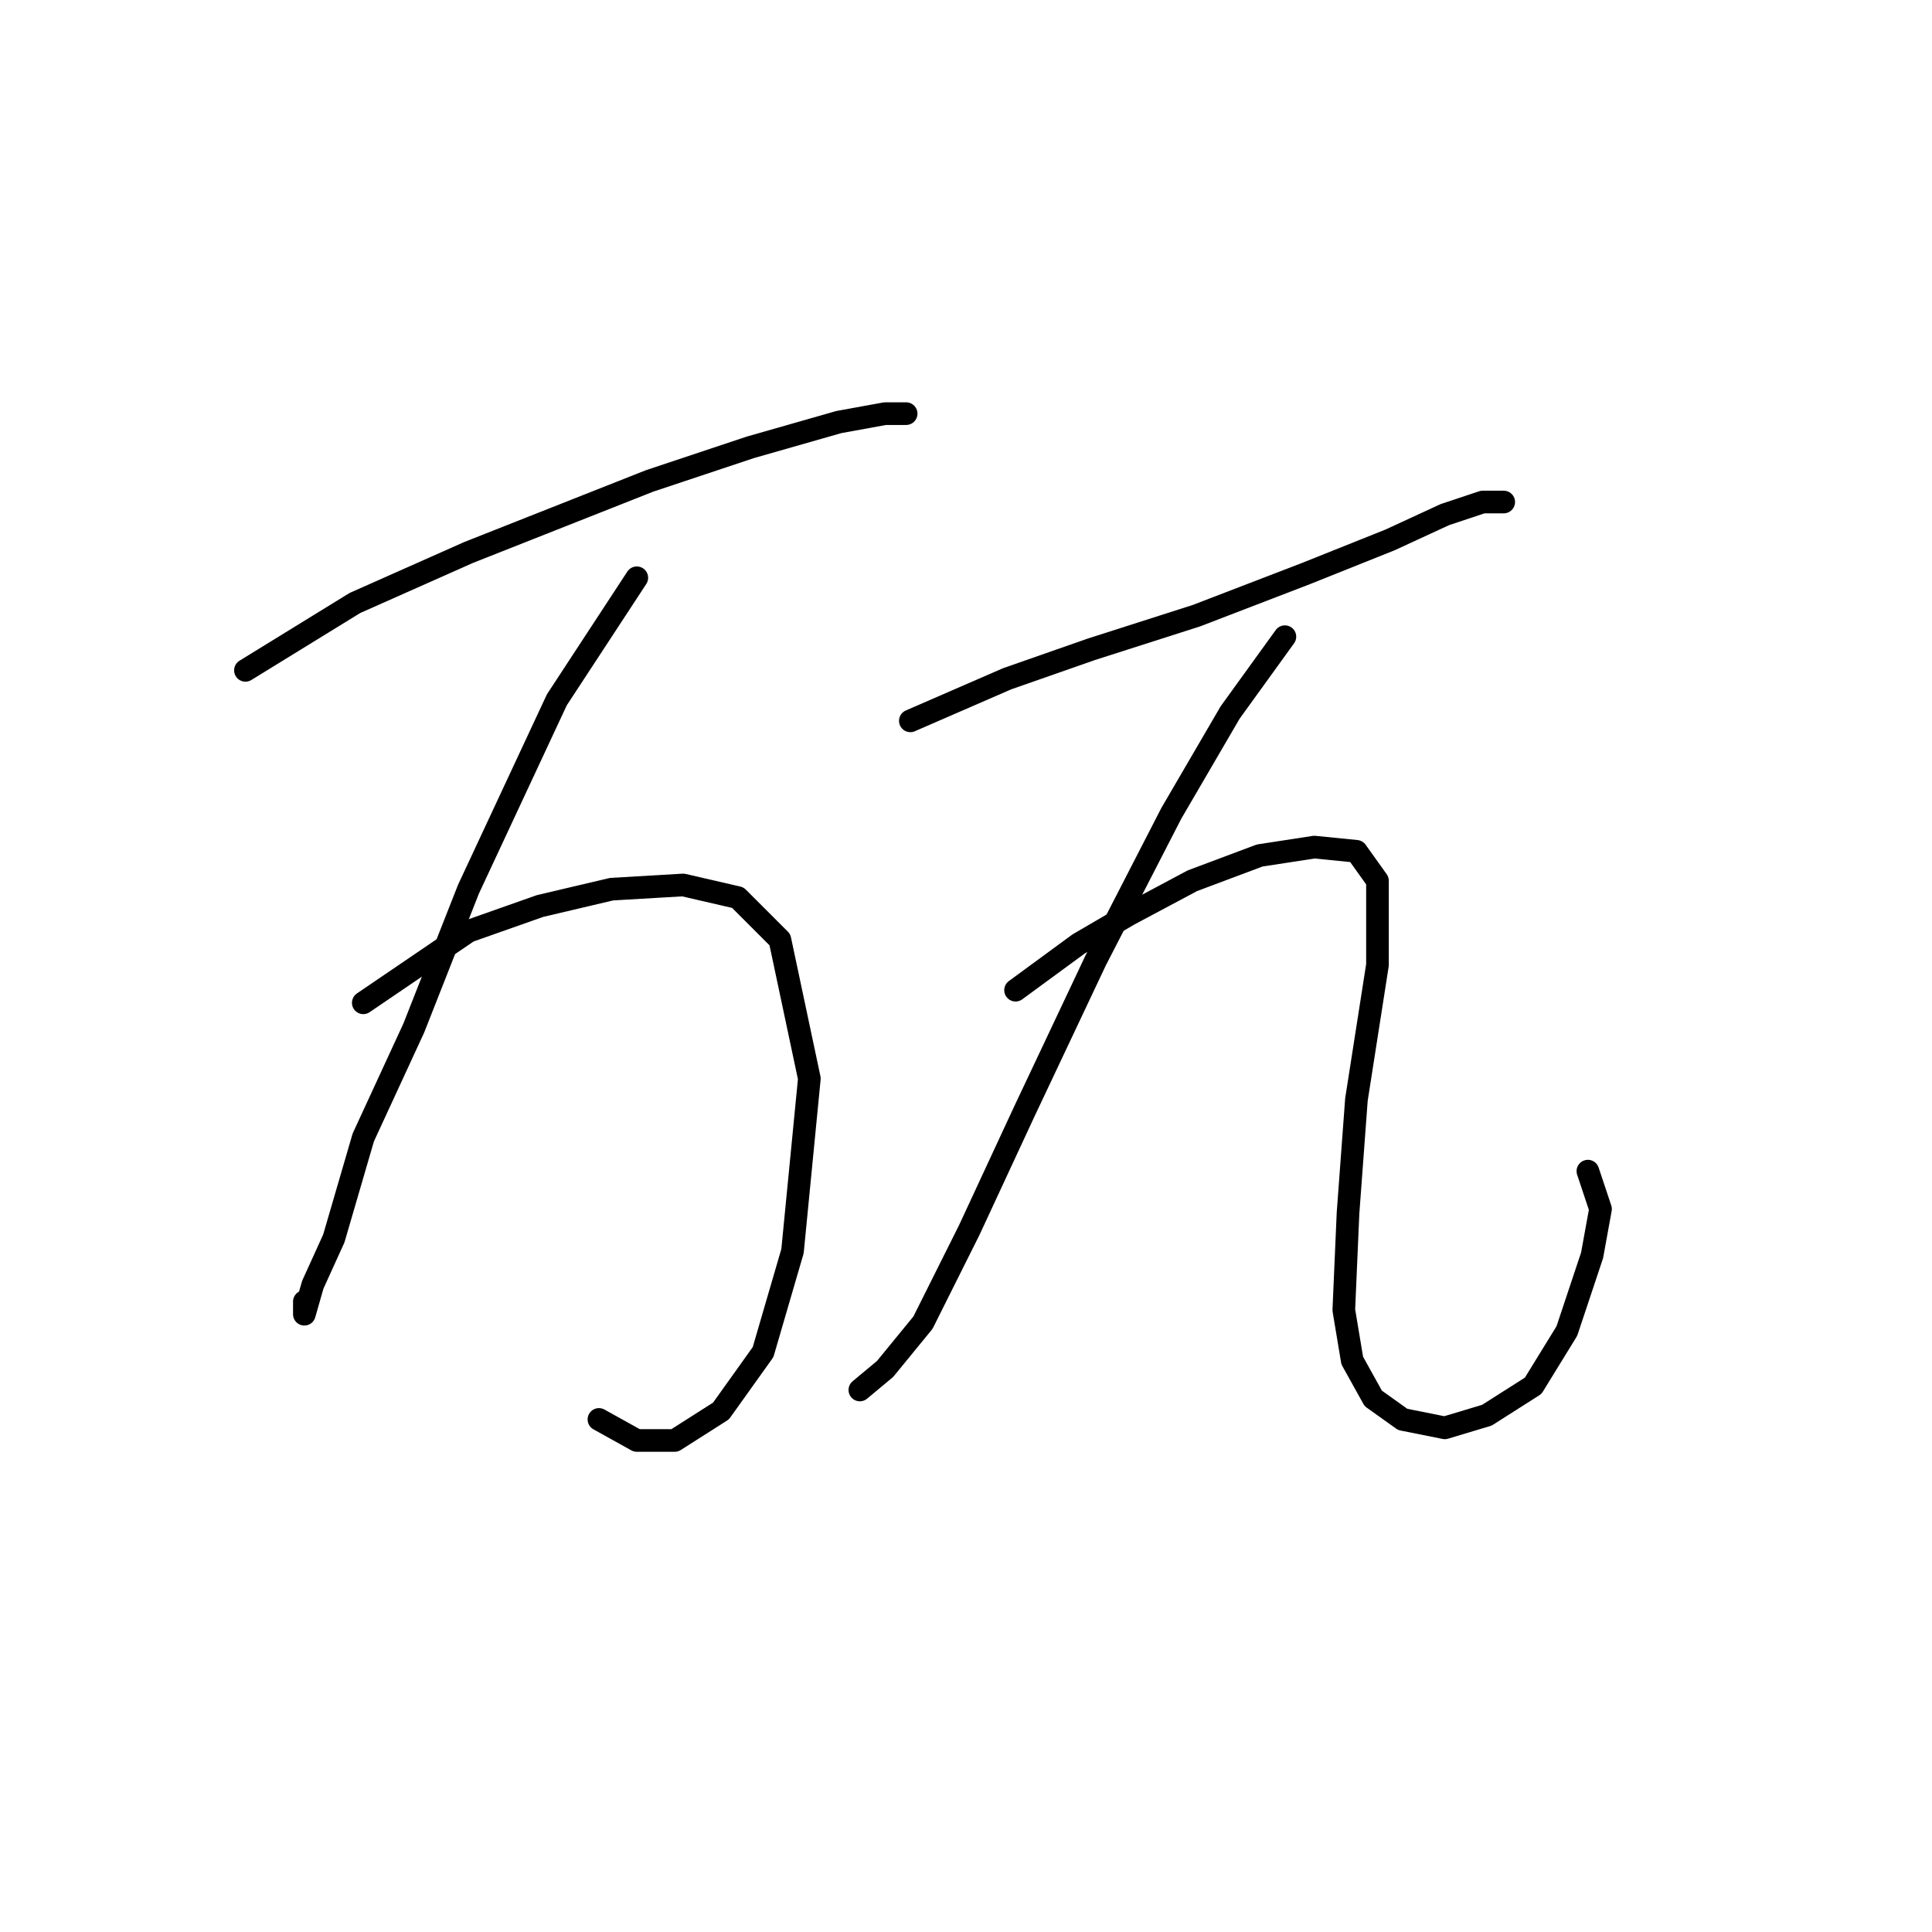 <?xml version="1.0" standalone="no"?>
    <svg width="256" height="256" xmlns="http://www.w3.org/2000/svg" version="1.1">
    <polyline stroke="black" stroke-width="3" stroke-linecap="round" fill="transparent" stroke-linejoin="round" points="32.522 88.825 47.02 79.903 62.076 73.212 86.054 63.732 99.437 59.271 111.147 55.926 117.281 54.81 120.069 54.81 120.069 54.81 " />
        <polyline stroke="black" stroke-width="3" stroke-linecap="round" fill="transparent" stroke-linejoin="round" points="84.381 76.558 73.786 92.729 62.076 117.821 54.827 136.223 48.136 150.721 44.232 164.104 41.444 170.238 40.329 174.141 40.329 172.468 40.329 172.468 " />
        <polyline stroke="black" stroke-width="3" stroke-linecap="round" fill="transparent" stroke-linejoin="round" points="48.136 132.877 62.076 123.398 71.556 120.052 81.035 117.821 90.515 117.264 97.764 118.937 103.34 124.513 107.243 142.914 105.013 165.777 101.11 179.16 95.533 186.966 89.4 190.87 84.381 190.87 79.362 188.082 79.362 188.082 " />
        <polyline stroke="black" stroke-width="3" stroke-linecap="round" fill="transparent" stroke-linejoin="round" points="120.626 95.517 133.452 89.94 144.604 86.037 158.544 81.576 173.043 76 184.195 71.539 191.444 68.193 196.463 66.52 199.251 66.52 198.135 66.52 198.135 66.52 " />
        <polyline stroke="black" stroke-width="3" stroke-linecap="round" fill="transparent" stroke-linejoin="round" points="170.255 84.364 163.005 94.401 155.199 107.784 145.162 127.301 135.682 147.375 128.433 162.989 122.299 175.256 117.281 181.39 113.935 184.178 113.935 184.178 " />
        <polyline stroke="black" stroke-width="3" stroke-linecap="round" fill="transparent" stroke-linejoin="round" points="134.567 131.204 142.931 125.071 149.623 121.167 157.987 116.706 166.909 113.36 174.158 112.245 179.734 112.803 182.522 116.706 182.522 127.859 179.734 145.702 178.619 160.758 178.061 173.583 179.176 180.275 181.964 185.294 185.868 188.082 191.444 189.197 197.02 187.524 203.154 183.621 207.615 176.372 210.961 166.334 212.076 160.201 210.403 155.182 210.403 155.182 " />
        </svg>